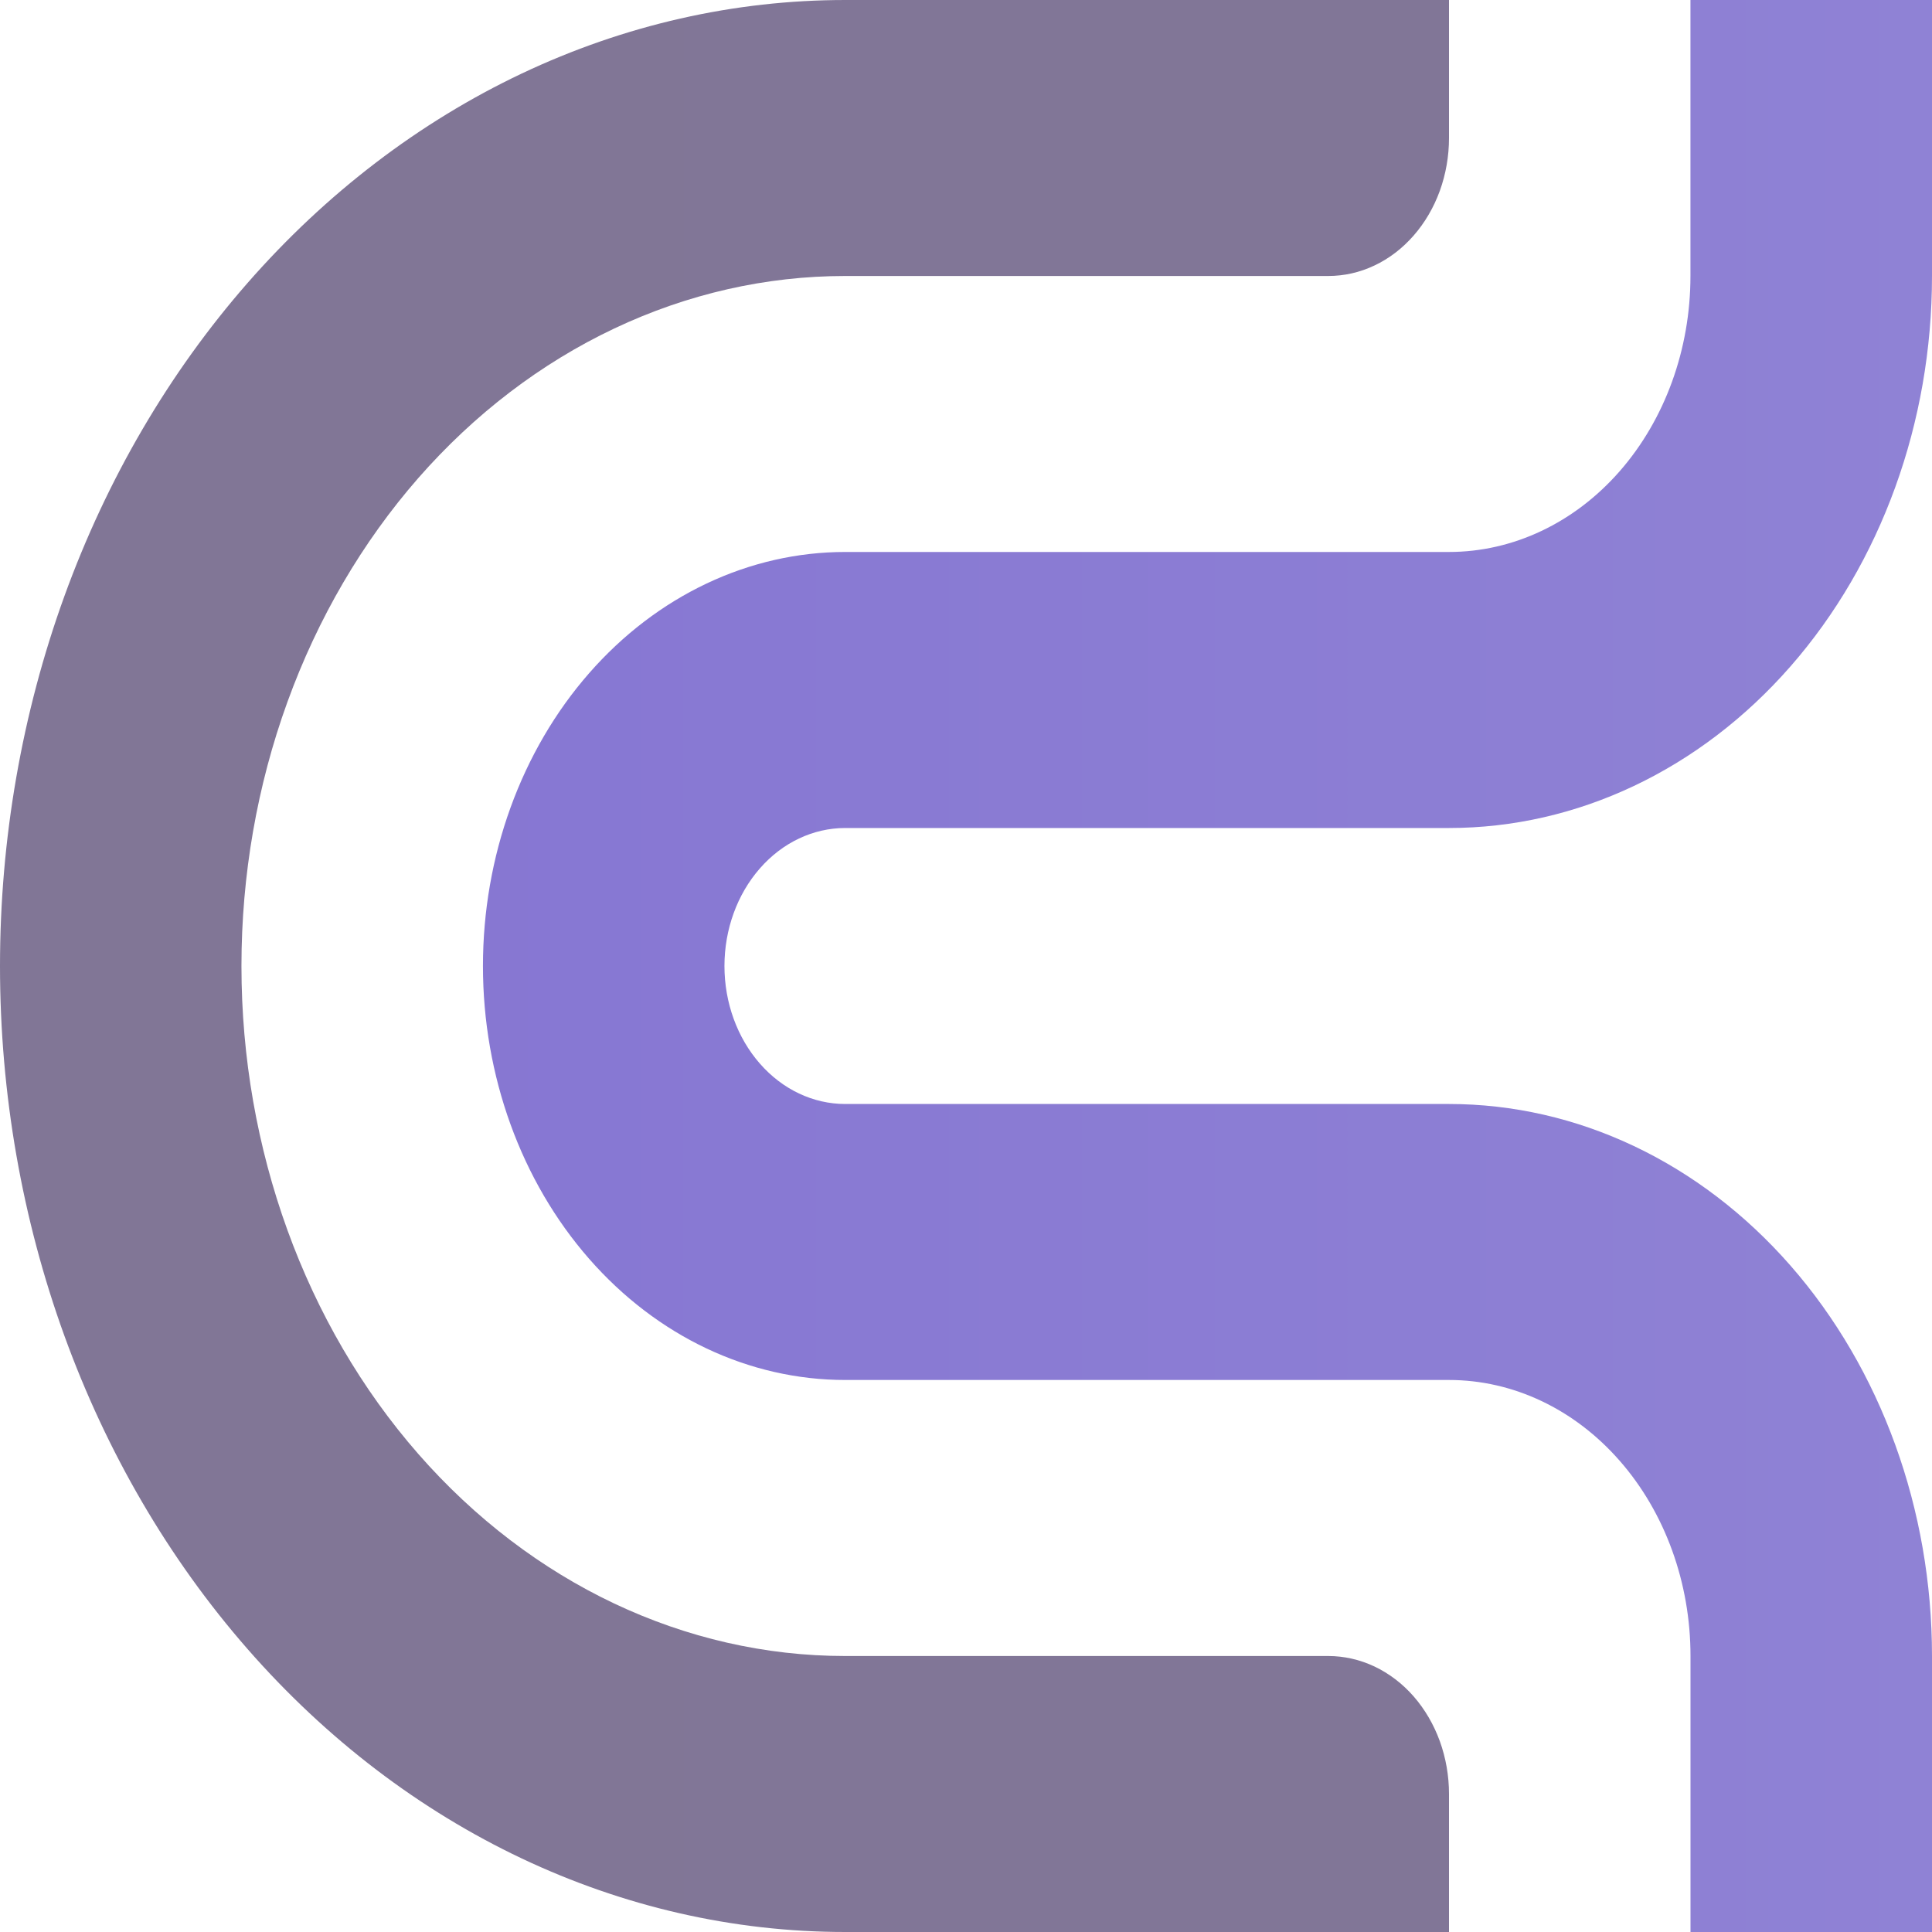 <svg width="40" height="40" viewBox="0 0 40 40" fill="none" xmlns="http://www.w3.org/2000/svg">
<path d="M30 40V37.143C30 36.768 29.935 36.396 29.81 36.049C29.684 35.703 29.5 35.388 29.268 35.122C29.036 34.857 28.76 34.647 28.457 34.503C28.153 34.36 27.828 34.286 27.5 34.286H17.499C14.184 34.286 11.005 32.781 8.66 30.102C6.316 27.422 4.999 23.789 4.999 20C4.999 18.124 5.322 16.266 5.951 14.533C6.579 12.8 7.5 11.225 8.66 9.898C9.821 8.572 11.199 7.52 12.716 6.802C14.232 6.084 15.858 5.714 17.499 5.714H27.499C27.828 5.714 28.153 5.641 28.456 5.497C28.76 5.354 29.035 5.143 29.267 4.878C29.5 4.612 29.684 4.297 29.81 3.951C29.935 3.604 30 3.232 30 2.857V0H17.5C15.202 -1.50743e-10 12.926 0.517 10.803 1.522C8.68 2.528 6.751 4.001 5.126 5.858C3.501 7.715 2.211 9.92 1.332 12.346C0.453 14.773 -2.46225e-05 17.374 1.0046e-09 20C-8.70331e-10 25.304 1.844 30.391 5.126 34.142C8.407 37.893 12.859 40 17.5 40H30Z" fill="url(#paint0_linear_13_79)"/>
<path d="M9.999 20C9.999 22.273 10.789 24.453 12.196 26.061C13.602 27.668 15.51 28.571 17.499 28.571H30C31.326 28.571 32.598 29.173 33.535 30.245C34.473 31.316 35 32.77 35 34.285V40H40V34.286C40 31.255 38.947 28.348 37.071 26.204C35.196 24.061 32.652 22.857 30 22.857H17.499C16.836 22.857 16.2 22.556 15.732 22.02C15.263 21.485 14.999 20.758 14.999 20C14.999 19.242 15.263 18.515 15.732 17.98C16.2 17.444 16.836 17.143 17.499 17.143H30C32.652 17.143 35.196 15.939 37.071 13.796C38.947 11.652 40 8.745 40 5.714V0H34.999V5.714C34.999 7.23 34.472 8.683 33.535 9.755C32.598 10.826 31.326 11.428 30 11.428H17.499C16.514 11.428 15.539 11.65 14.629 12.081C13.719 12.512 12.892 13.143 12.196 13.939C11.499 14.735 10.947 15.68 10.57 16.72C10.193 17.76 9.999 18.874 9.999 20Z" fill="url(#paint1_linear_13_79)"/>
<defs>
<linearGradient id="paint0_linear_13_79" x1="4.53" y1="20" x2="43.02" y2="20" gradientUnits="userSpaceOnUse">
<stop stop-color="#817696"/>
<stop offset="1" stop-color="#817698"/>
</linearGradient>
<linearGradient id="paint1_linear_13_79" x1="4.509" y1="20" x2="43.03" y2="20" gradientUnits="userSpaceOnUse">
<stop stop-color="#8575D2"/>
<stop offset="1" stop-color="#9083D5"/>
</linearGradient>
</defs>
</svg>
